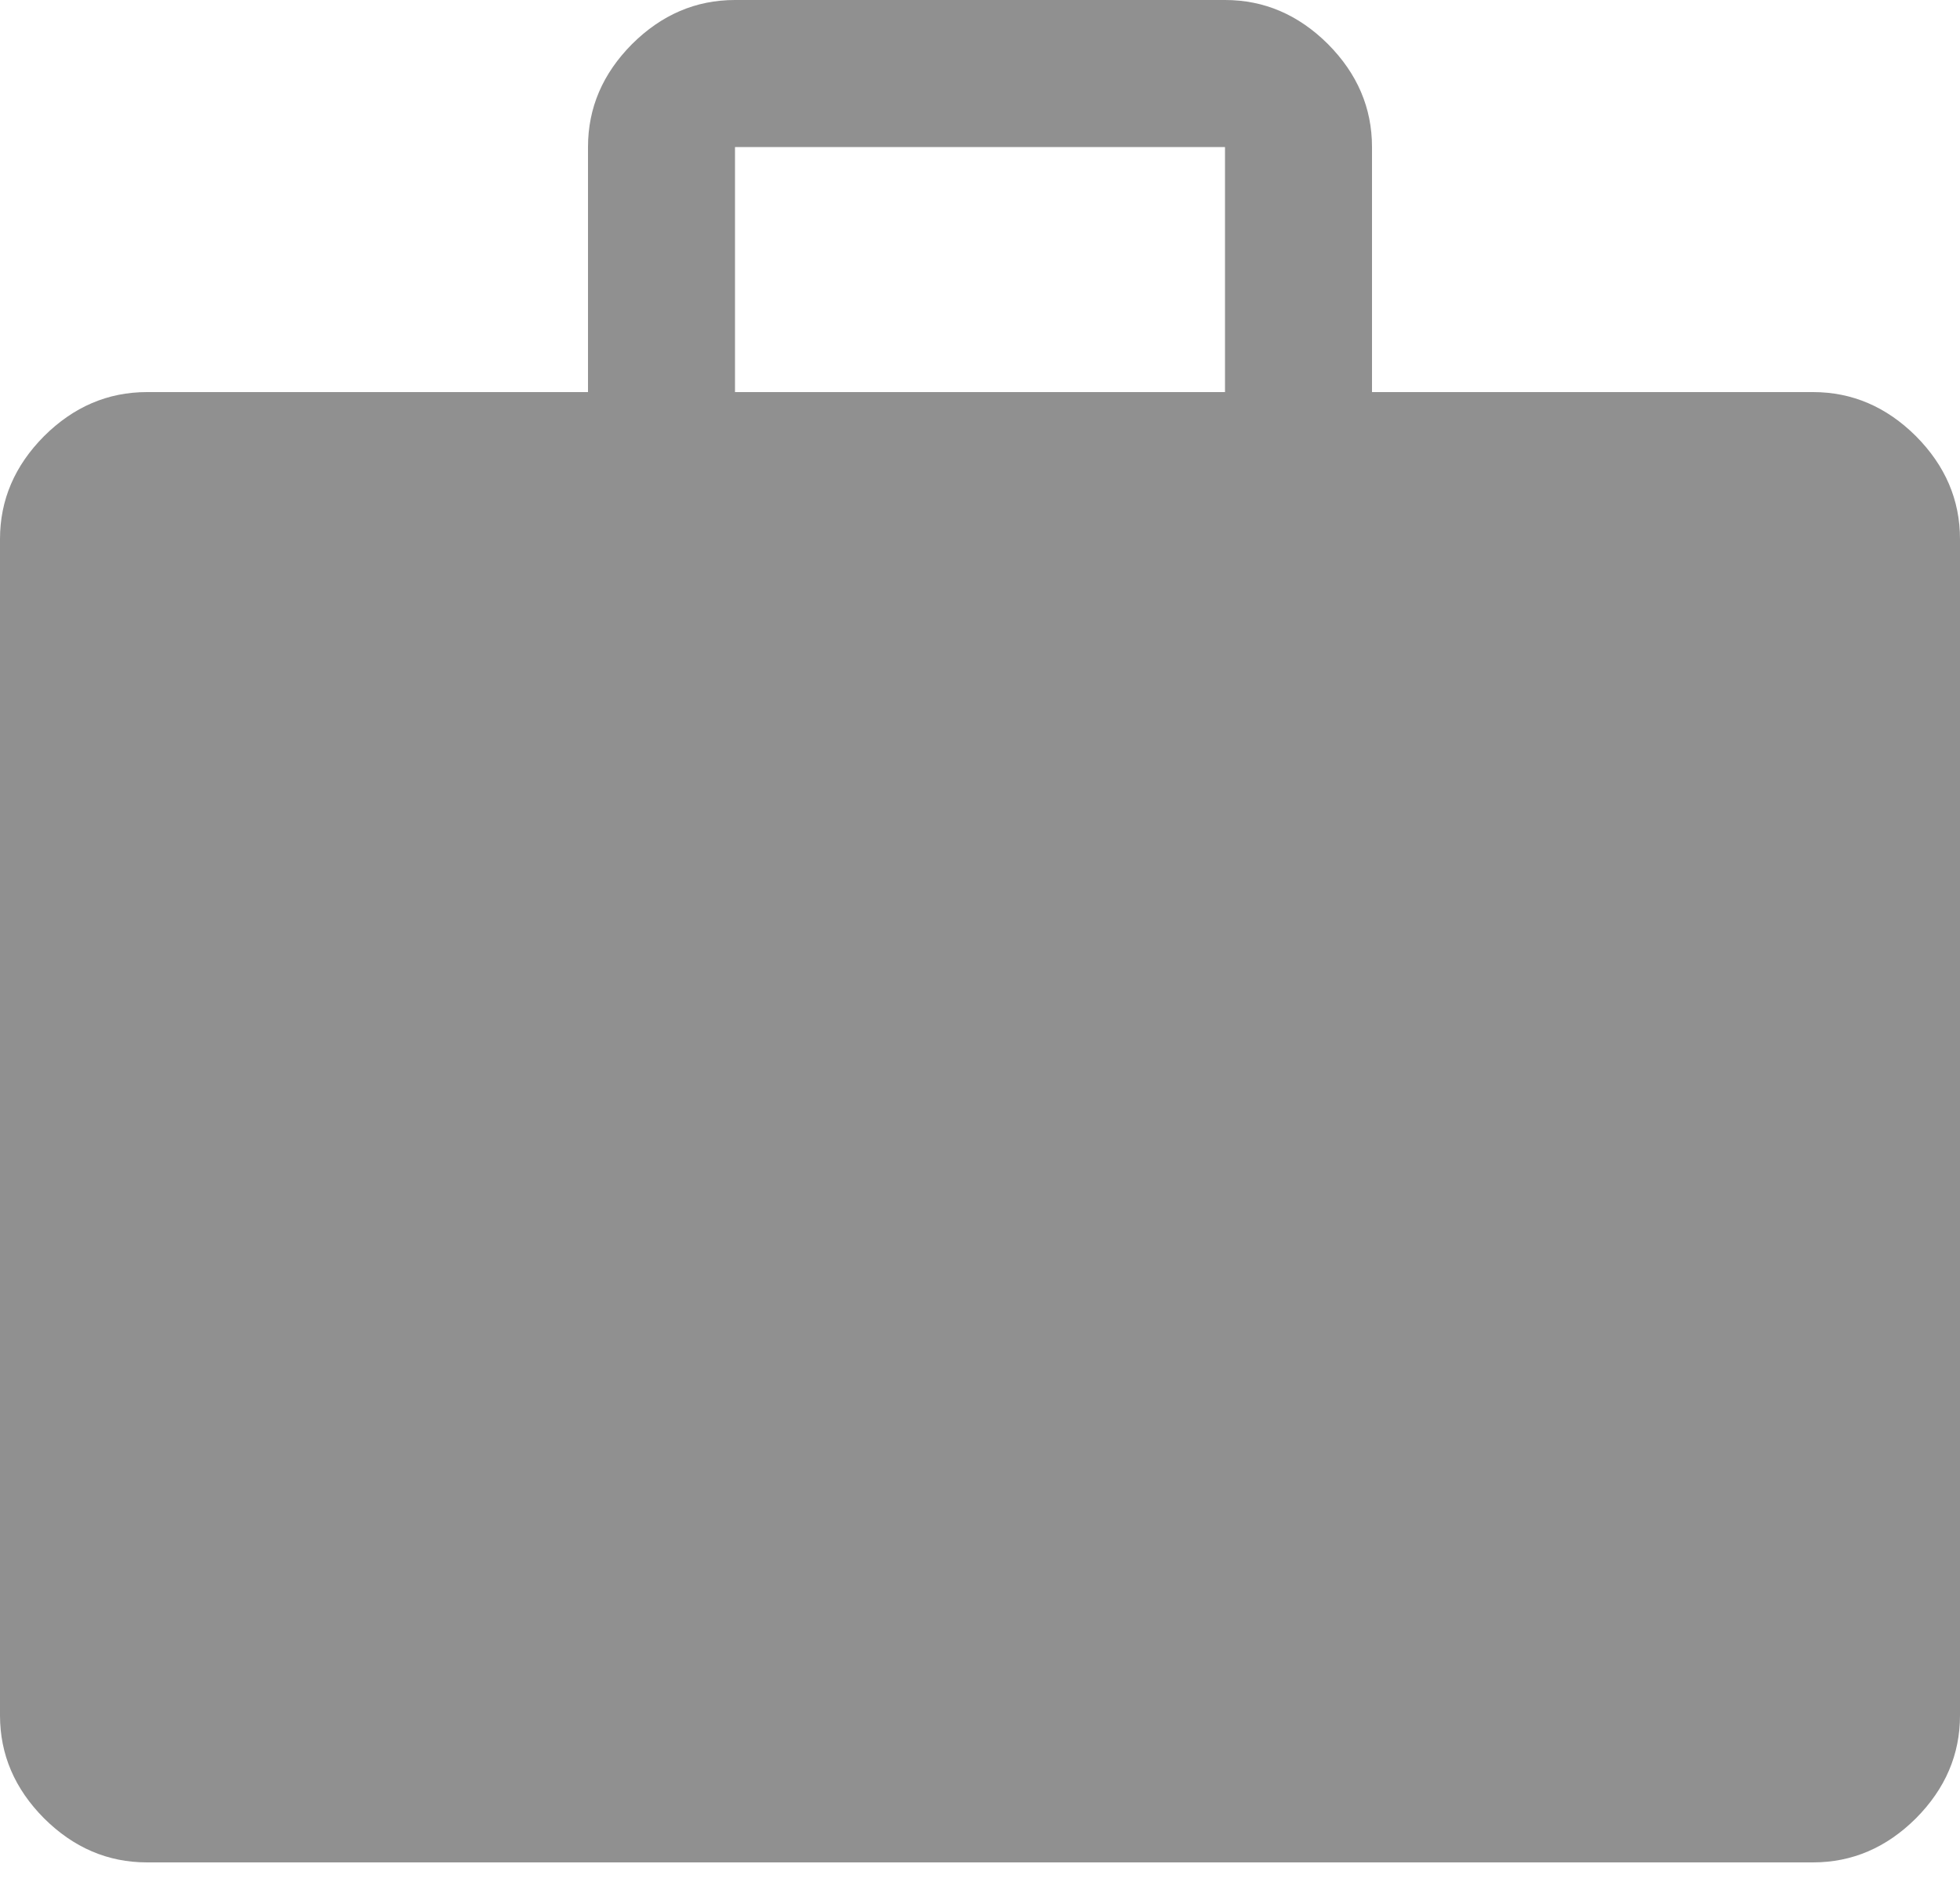 <svg width="25" height="24" viewBox="0 0 25 24" fill="none" xmlns="http://www.w3.org/2000/svg">
<path id="Vector" d="M1.875 23.75C1.375 23.75 0.938 23.562 0.562 23.188C0.188 22.812 0 22.375 0 21.875V6.875C0 6.375 0.188 5.938 0.562 5.562C0.938 5.188 1.375 5 1.875 5H7.5V1.875C7.5 1.375 7.688 0.938 8.062 0.562C8.438 0.188 8.875 0 9.375 0H15.625C16.125 0 16.562 0.188 16.938 0.562C17.312 0.938 17.5 1.375 17.5 1.875V5H23.125C23.625 5 24.062 5.188 24.438 5.562C24.812 5.938 25 6.375 25 6.875V21.875C25 22.375 24.812 22.812 24.438 23.188C24.062 23.562 23.625 23.75 23.125 23.75H1.875ZM9.375 5H15.625V1.875H9.375V5Z" fill="#909090"/>
</svg>
